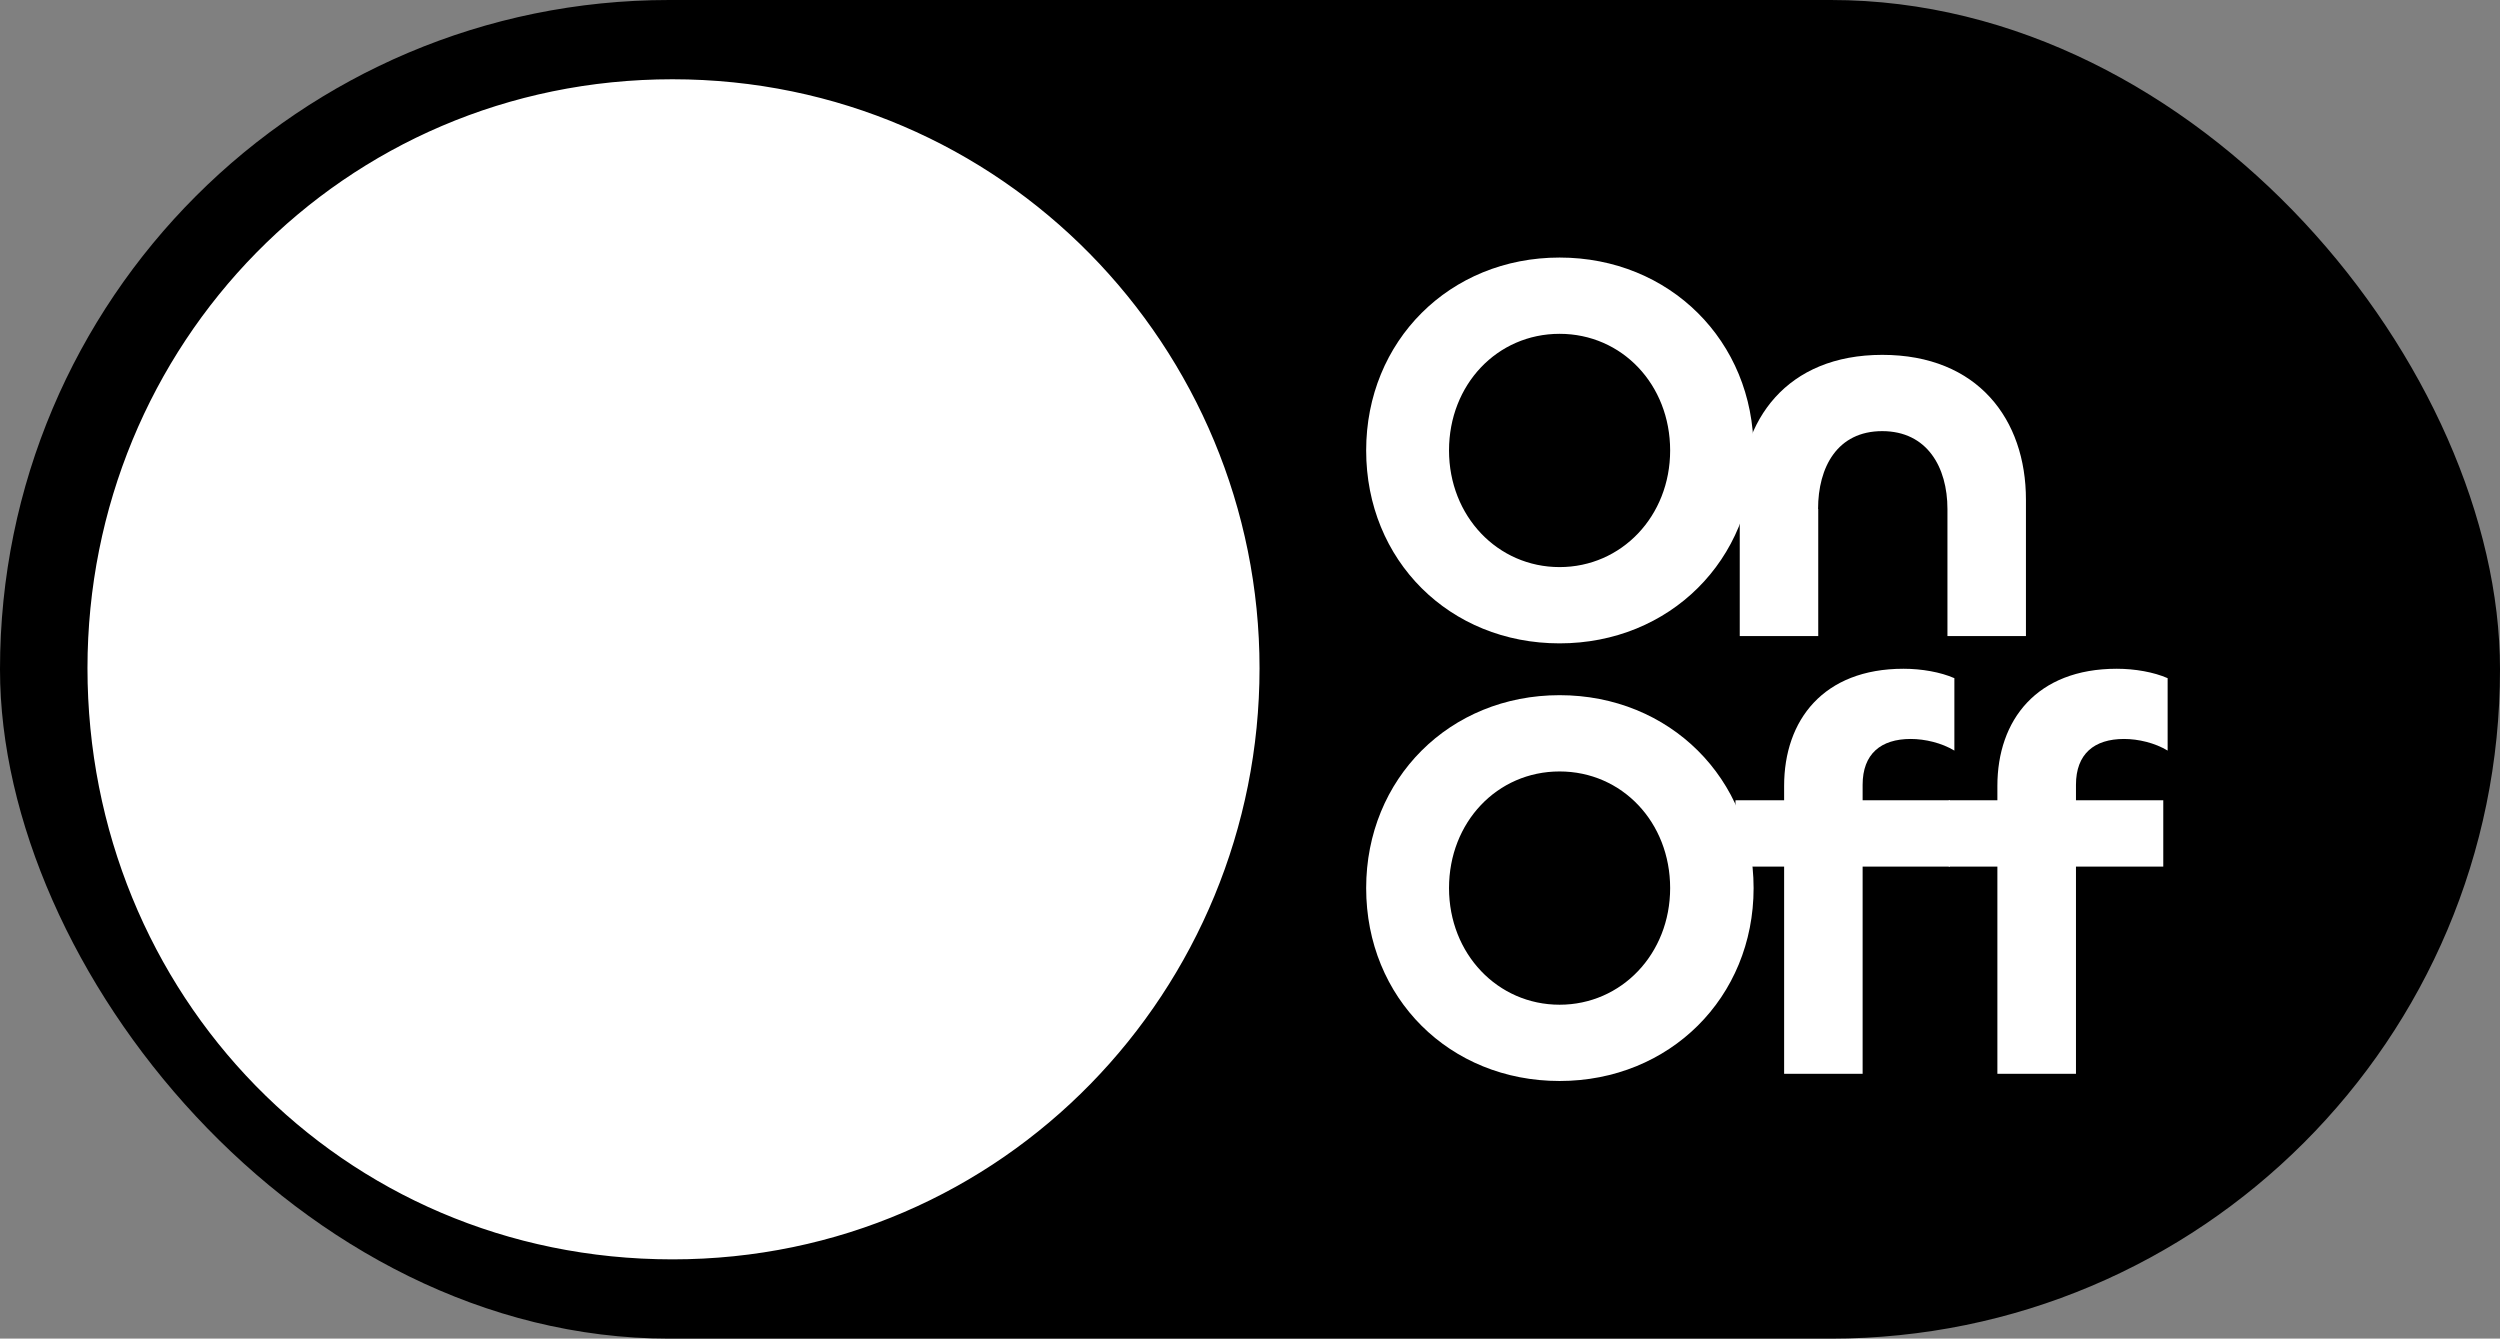 <?xml version="1.0" encoding="UTF-8"?>
<svg id="Layer_2" data-name="Layer 2" xmlns="http://www.w3.org/2000/svg" viewBox="0 0 292.37 156.55">
  <rect x="0" y="0" width="292.37" height="156.55" fill="#808080" stroke="none"/>
  <defs>
    <style>
      .cls-1 {
        fill: #000;
      }

      .cls-1, .cls-2 {
        stroke-width: 0px;
      }

      .cls-2, .cls-3 {
        fill: #fff;
      }

      .cls-3 {
        stroke: #fff;
        stroke-miterlimit: 10;
      }
    </style>
  </defs>
  <g id="Layer_1-2" data-name="Layer 1">
    <g>
      <rect class="cls-1" x="0" y="0" width="292.37" height="156.55" rx="78.26" ry="78.26"/>
      <path class="cls-3" d="M10.73,78.14C10.73,40.67,40.37,9.77,78.64,9.77s68.16,31.16,68.16,68.38-29.63,68.63-68.16,68.63S10.73,115.86,10.73,78.14ZM110.83,78.39c0-18.34-13.67-33.55-32.19-33.55s-31.93,15.19-31.93,33.55,13.45,33.55,31.93,33.55,32.19-15.19,32.19-33.55Z"/>
      <circle class="cls-3" cx="78.76" cy="78.27" r="33.61"/>
      <g>
        <path class="cls-2" d="M159.77,52.68c0-12.8,9.76-22.56,22.62-22.56s22.69,9.76,22.69,22.56-9.82,22.56-22.69,22.56-22.62-9.7-22.62-22.56ZM195.32,52.68c0-7.69-5.62-13.64-12.93-13.64s-12.93,5.95-12.93,13.64,5.69,13.64,12.93,13.64,12.93-5.95,12.93-13.64Z"/>
        <path class="cls-2" d="M212.64,59.53v14.86h-9.18v-15.96c0-9.31,5.49-16.93,16.67-16.93s16.8,7.56,16.8,16.93v15.96h-9.18v-14.86c0-4.91-2.39-9.11-7.63-9.11s-7.5,4.2-7.5,9.11Z"/>
        <path class="cls-2" d="M159.77,103.86c0-12.8,9.76-22.56,22.62-22.56s22.69,9.76,22.69,22.56-9.82,22.56-22.69,22.56-22.62-9.7-22.62-22.56ZM195.32,103.86c0-7.69-5.62-13.64-12.93-13.64s-12.93,5.95-12.93,13.64,5.69,13.64,12.93,13.64,12.93-5.95,12.93-13.64Z"/>
        <path class="cls-2" d="M208.65,125.58v-24.23h-5.69v-7.76h5.69v-1.68c0-7.69,4.59-13.7,13.96-13.7,2.13,0,4.33.39,5.95,1.1v8.47c-1.49-.9-3.43-1.36-5.11-1.36-3.49,0-5.62,1.75-5.62,5.36v1.81h10.21v7.76h-10.21v24.23h-9.18Z"/>
        <path class="cls-2" d="M233.59,125.58v-24.23h-5.69v-7.76h5.69v-1.68c0-7.69,4.59-13.7,13.96-13.7,2.13,0,4.33.39,5.95,1.1v8.47c-1.49-.9-3.42-1.36-5.1-1.36-3.49,0-5.62,1.75-5.62,5.36v1.81h10.21v7.76h-10.21v24.23h-9.18Z"/>
      </g>
    </g>
  </g>
</svg>